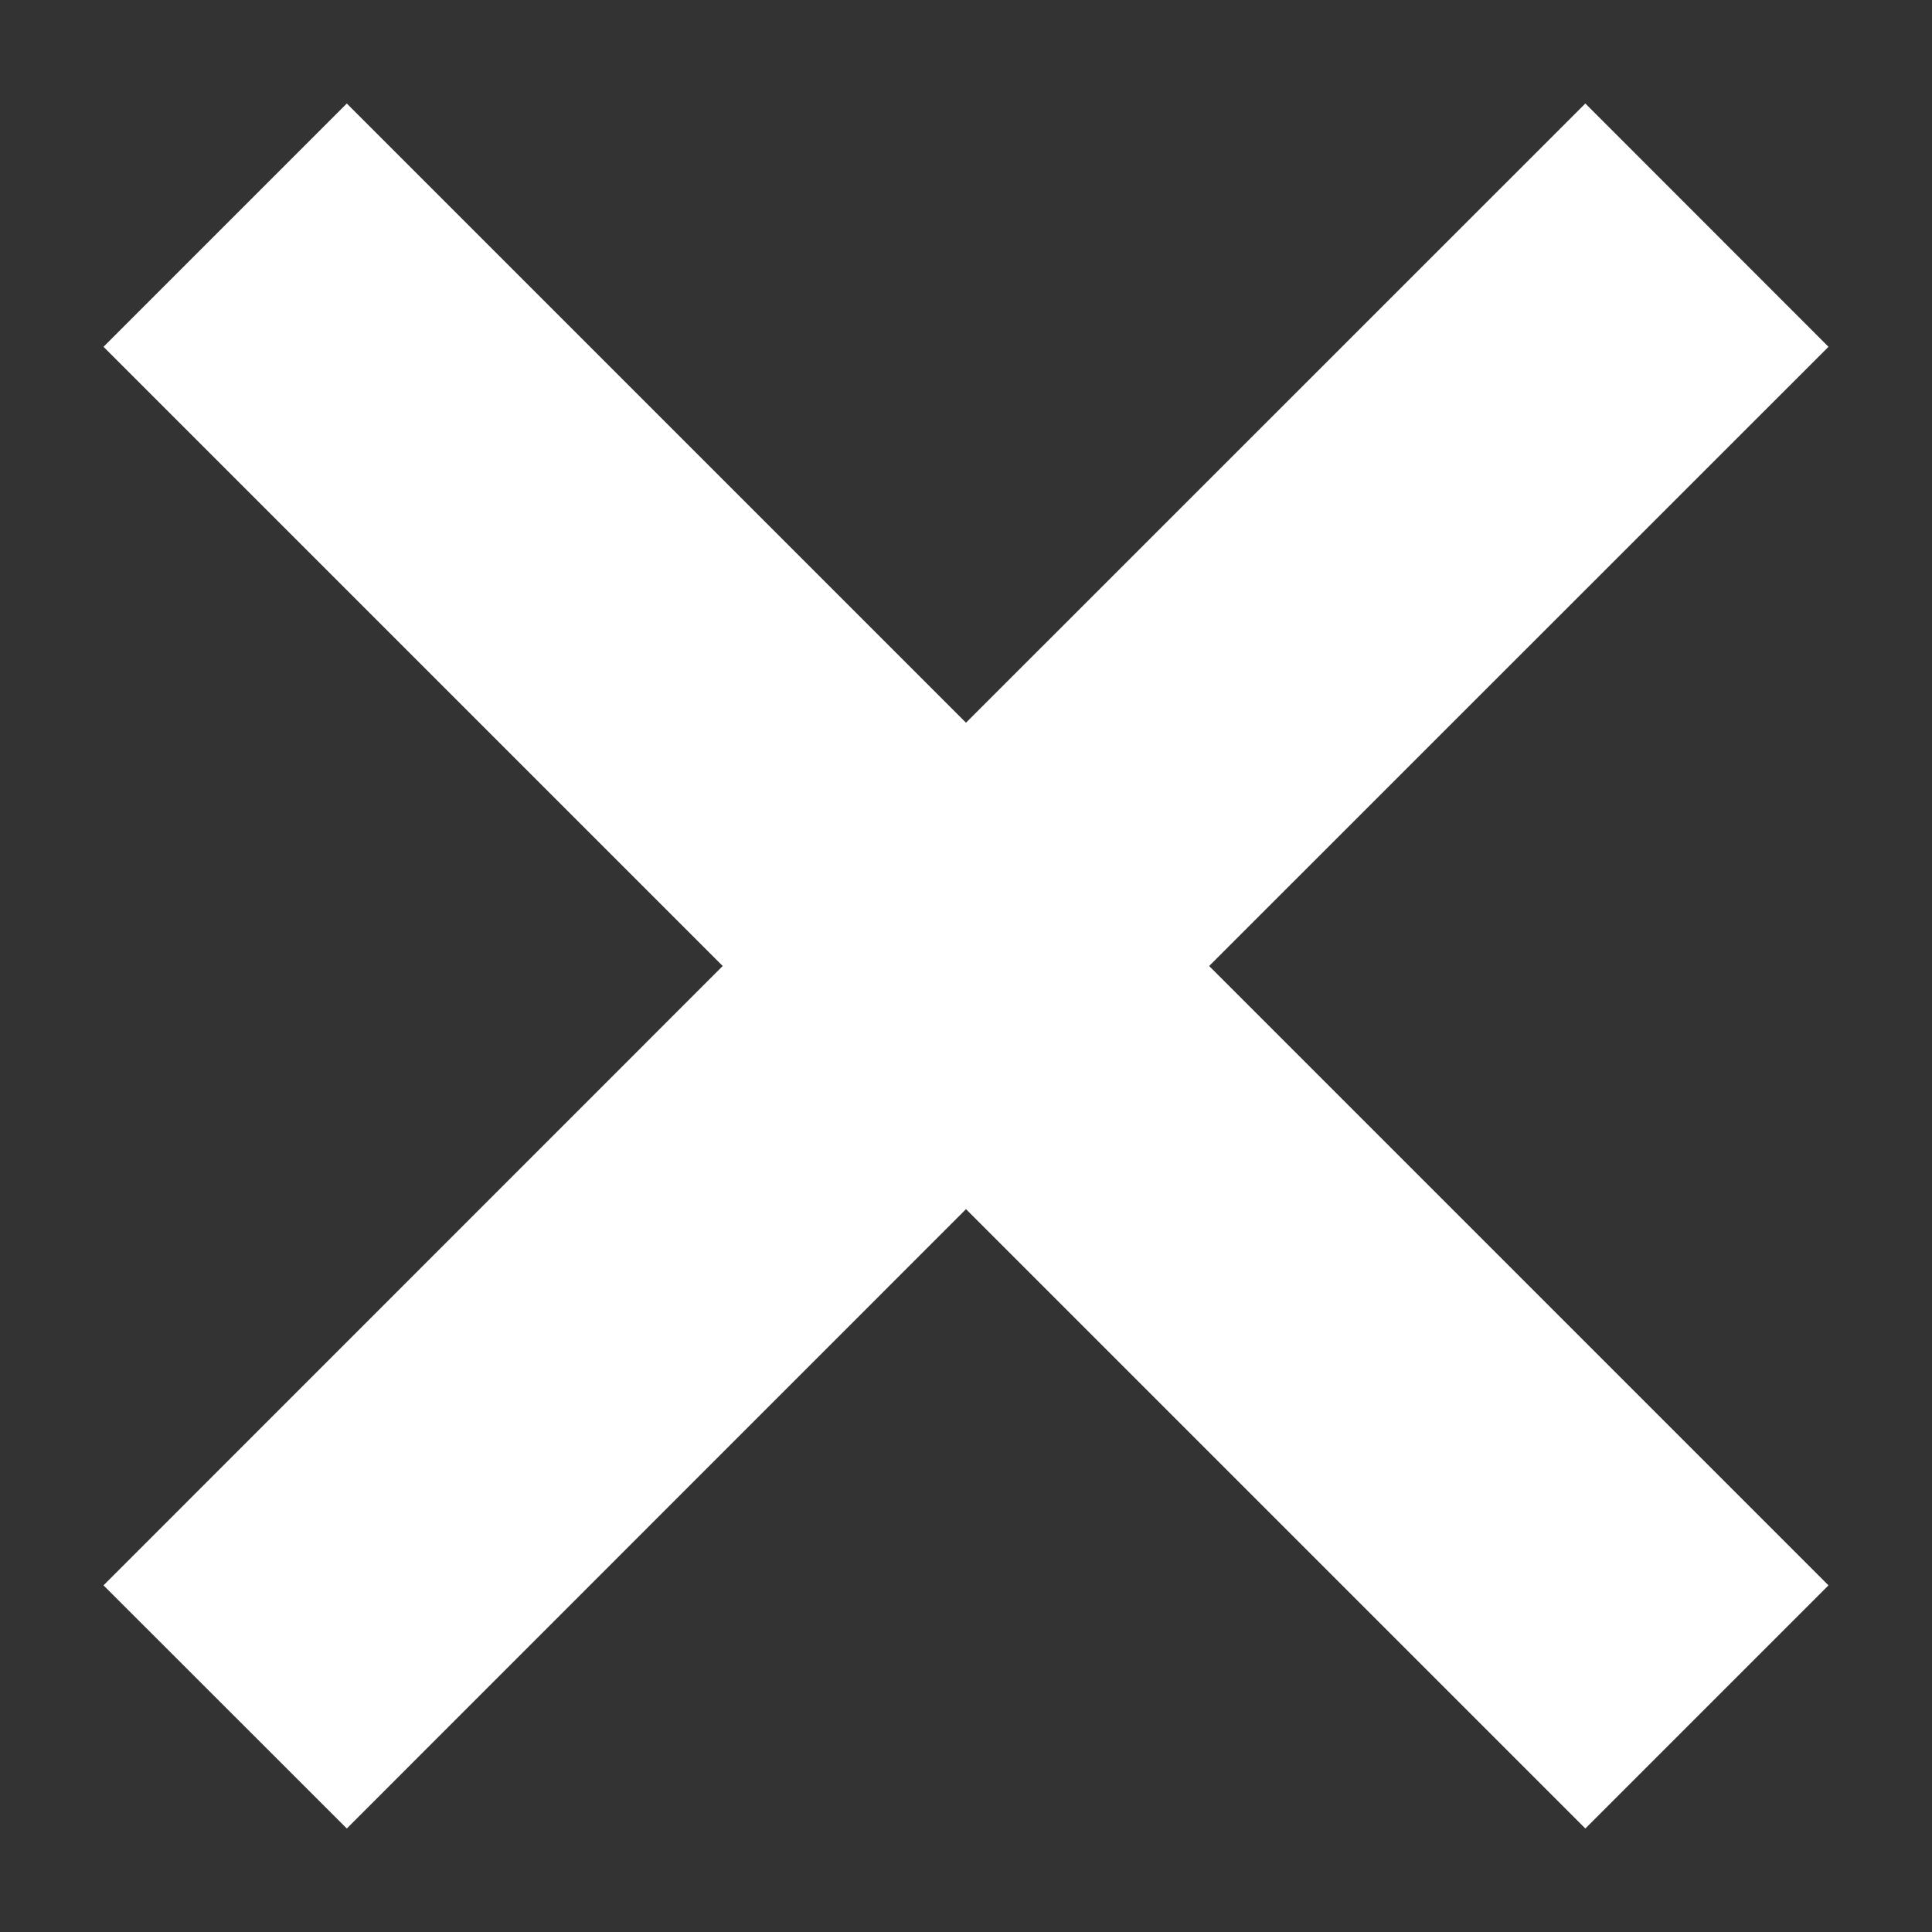 <svg width="14" height="14" viewBox="0 0 14 14" fill="none" xmlns="http://www.w3.org/2000/svg">
<rect x="0" y="0" width="14" height="14" fill="#333333" stroke="none"/>
<path d="M11.488 0.75L7 5.237L2.513 0.75L0.75 2.513L5.237 7L0.75 11.488L2.513 13.25L7 8.762L11.488 13.25L13.25 11.488L8.762 7L13.25 2.513L11.488 0.75Z" fill="white"/>
</svg>

